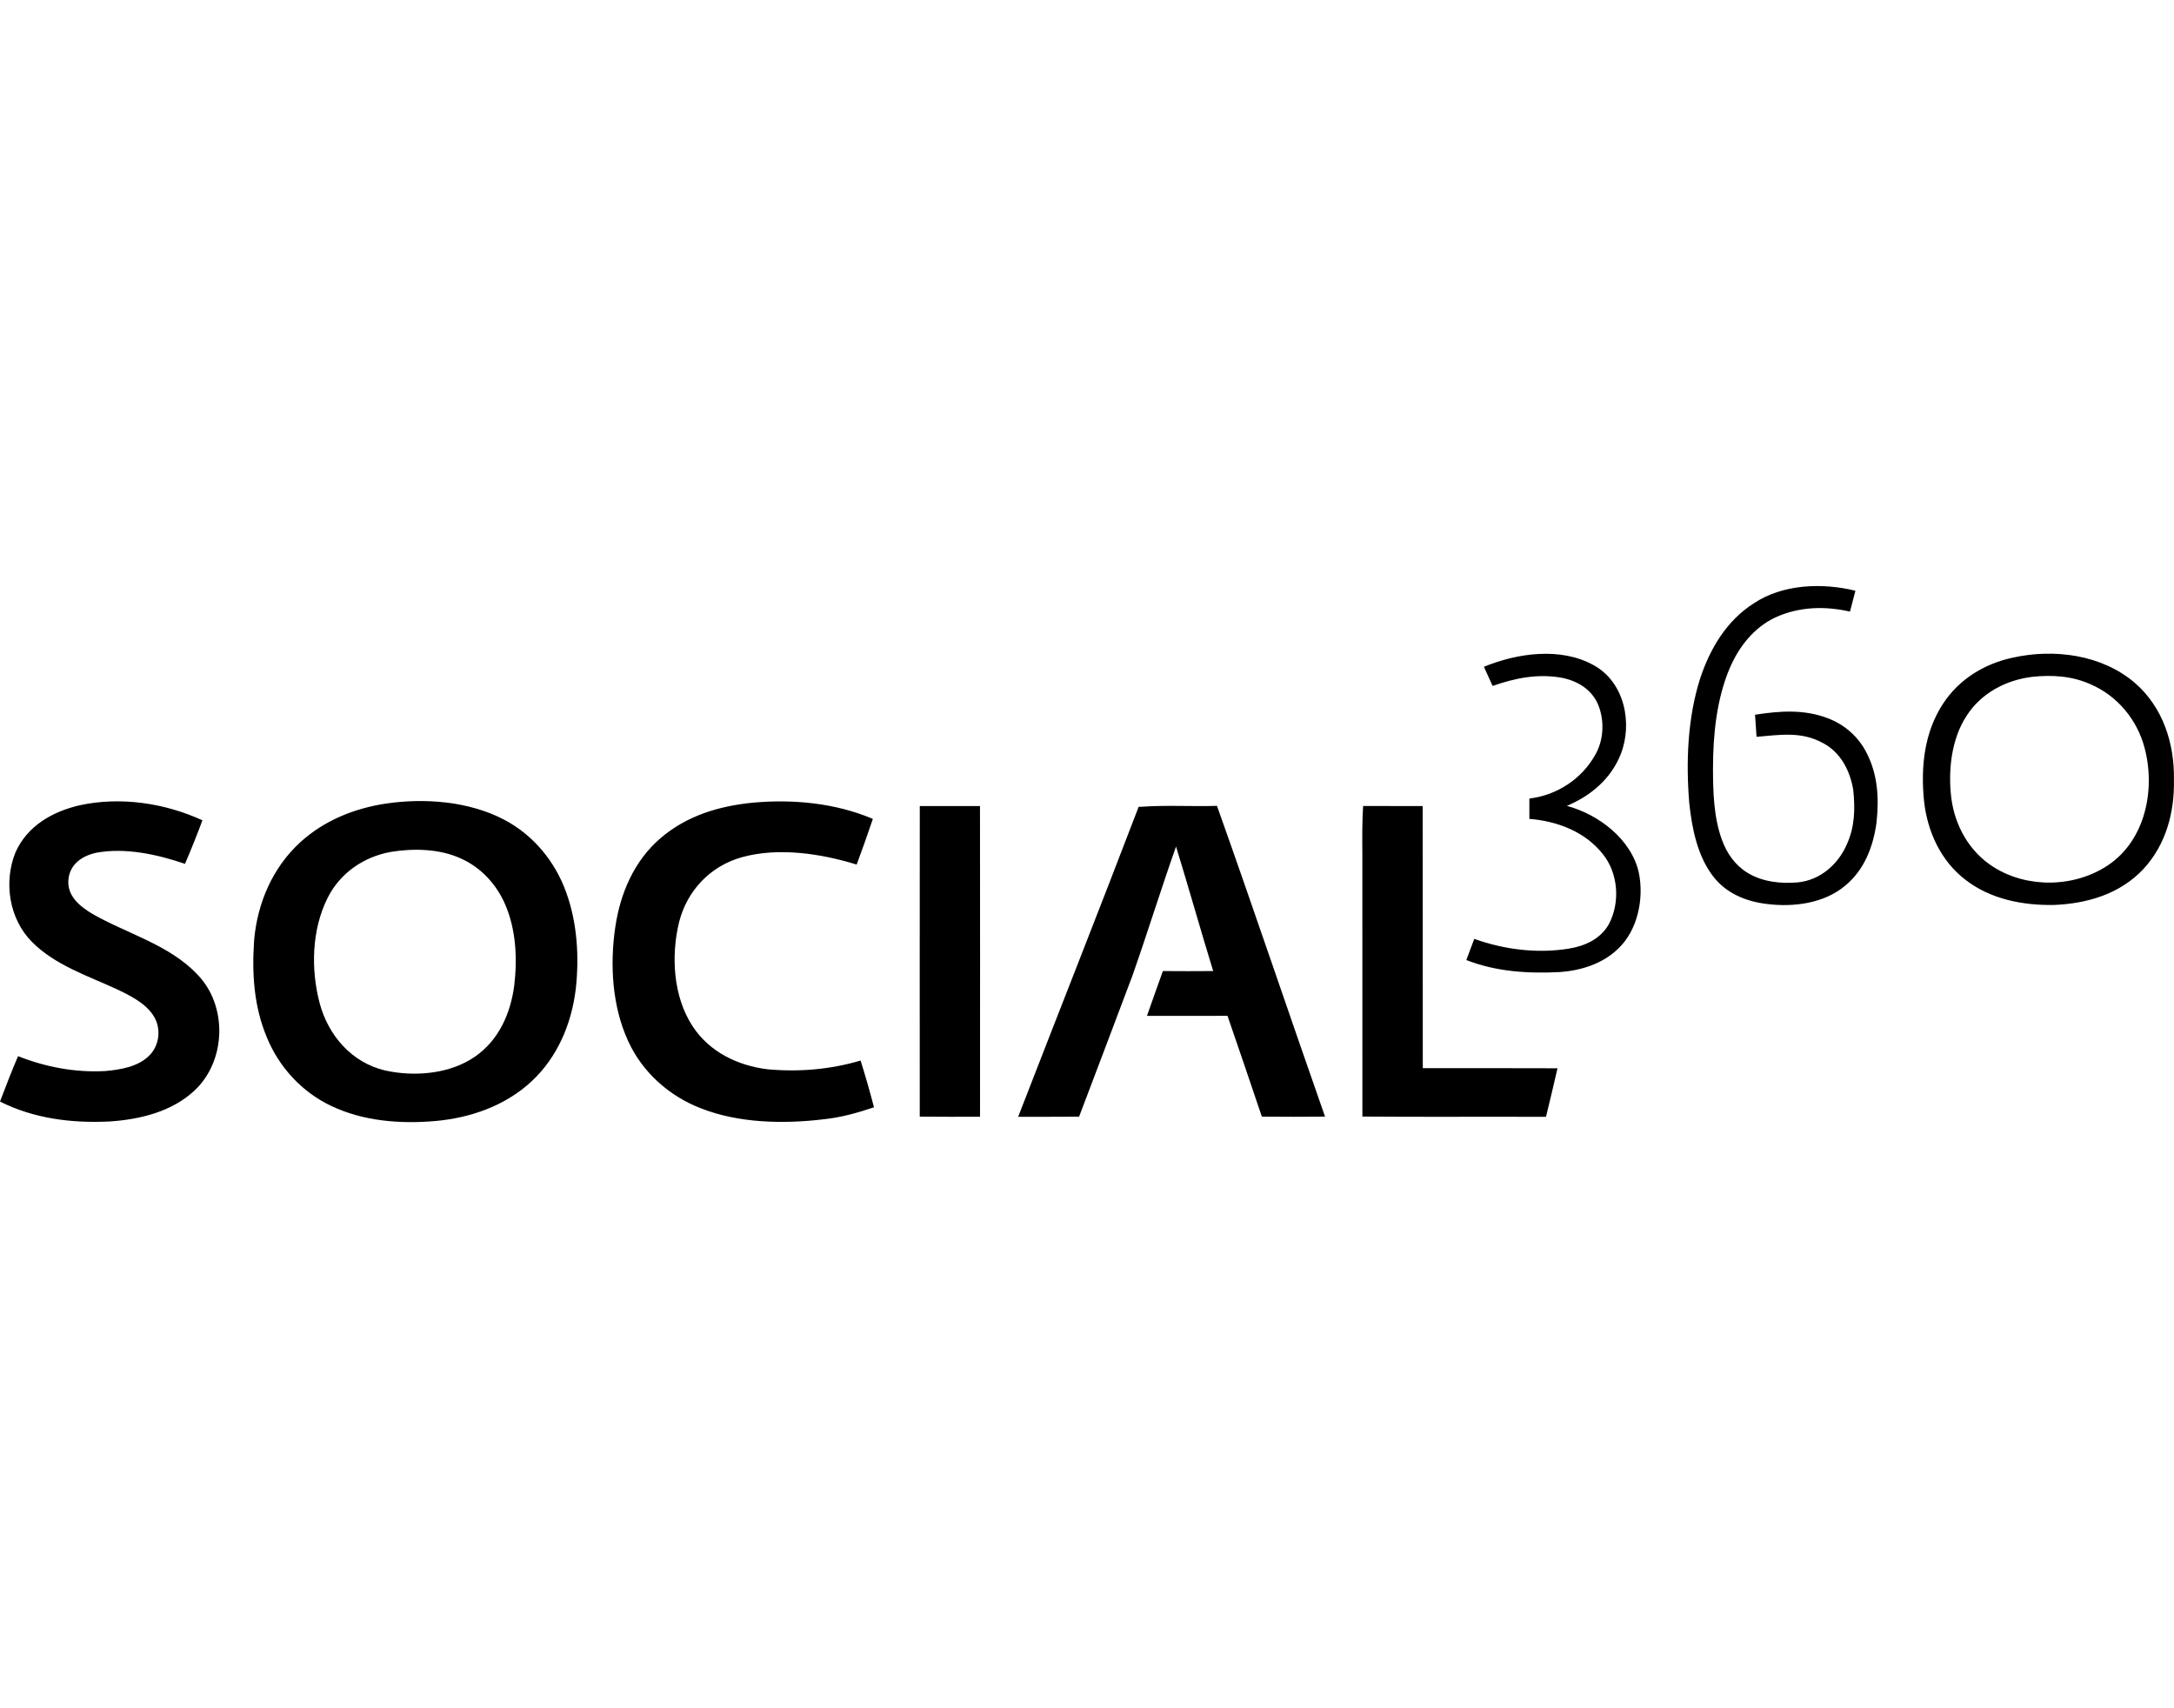 <svg fill-rule="evenodd" role="img" viewBox="0 0 560 440" xmlns="http://www.w3.org/2000/svg" aria-label="Social 360"><g fill="currentColor"><path d="M477.935 152.162c-.46 1.79-.94 3.58-1.4 5.369-6.499-1.48-13.127-1.28-19.236 1.51-5.58 2.65-9.429 7.608-11.798 13.197-3.34 7.959-4.23 16.997-4.25 25.556 0 6.079.18 12.738 2.29 18.497 1.25 3.469 3.38 6.528 6.549 8.488 3.82 2.37 8.618 2.89 13.008 2.5 5.759-.56 10.418-4.64 12.647-9.849 2.04-4.469 2.14-9.158 1.63-13.967-.81-4.95-3.27-9.748-7.889-12.118-5.539-3.02-11.038-2.05-17.017-1.56-.14-1.9-.27-3.79-.39-5.689 6.34-.99 12.678-1.45 18.787.92 4.34 1.65 7.879 4.79 9.968 8.939 2.89 5.629 3.2 11.697 2.54 17.886-.84 6.19-3.09 12.138-8.009 16.238-5.479 4.629-13.357 5.639-20.256 4.759-5.419-.65-10.518-2.76-13.888-7.199-4.019-5.26-5.409-12.378-6.088-18.827-.87-10.588-.44-21.896 2.82-32.084 2.529-7.669 6.808-14.857 13.747-19.287 7.488-5.029 17.736-5.379 26.235-3.28zM410.507 171.339c7.959 4.339 10.128 14.987 6.959 22.975-2.53 6.32-7.689 10.669-13.858 13.258 8.189 2.19 16.667 8.629 18.547 17.257 1.35 6.649-.29 14.857-5.43 19.617-3.918 3.799-9.477 5.529-14.827 5.929-8.268.42-16.397-.06-24.185-3.09l2.04-5.459c7.718 2.76 16.177 3.83 24.285 2.53 4.2-.67 8.129-2.43 10.348-6.23 3-5.608 2.51-13.137-1.52-18.146-4.599-5.789-11.707-8.469-18.916-9.058v-5.24c7.039-.83 13.388-4.959 16.897-11.128 2.32-3.929 2.52-9.128.72-13.277-1.73-3.84-5.36-5.95-9.369-6.719-6.128-1.07-11.927.09-17.716 2.13-.75-1.64-1.5-3.29-2.24-4.94 8.628-3.549 19.796-5.129 28.265-.41zM518.488 169.389c10.638-2.37 22.996-.77 31.464 6.539 7.189 6.229 10.188 15.547 10.028 24.865.17 8.459-2.03 16.737-7.868 23.056-6.05 6.43-14.438 8.899-23.056 9.249-8.059.12-16.317-1.47-22.806-6.51-6.349-4.868-9.778-12.427-10.638-20.256-.87-8.668.01-17.627 4.889-25.065 4.1-6.3 10.708-10.338 17.987-11.878zm4.989 4.949c5.159-.55 10.278-.23 15.067 1.93 6.849 2.95 11.958 9.098 13.858 16.297 2.88 10.698.28 23.776-9.349 30.264-8.578 5.78-20.756 6.05-29.514.51-6.21-3.909-9.969-10.568-10.898-17.767-.87-7.038-.02-15.177 3.949-21.226 3.75-5.819 10.108-9.188 16.887-10.008zM20.586 207.402c10.449-2.26 21.886-.57 31.555 3.89-1.4 3.779-2.9 7.508-4.49 11.208-7.098-2.42-15.297-4.23-22.775-2.87-3.74.78-7 3.02-7.27 7.139-.249 4.029 2.91 6.639 6.03 8.518 8.908 5.18 19.926 7.959 27.245 15.757 7.779 8 7.389 22.157-.71 29.785-5.859 5.54-14.177 7.529-22.006 8.039-9.718.46-19.387-.73-28.165-5.13 1.47-3.929 3.01-7.838 4.65-11.697 7.168 2.83 14.767 4.259 22.485 3.83 3.81-.34 8.359-1.08 11.198-3.88 2.85-2.68 3.29-7.309 1.1-10.518-2.05-3.13-6.039-5.11-9.328-6.67-7.419-3.439-15.947-6.208-21.826-12.157-5.94-5.909-7.38-15.437-4.3-23.076 3.05-6.869 9.549-10.538 16.607-12.168zM194.085 206.732c10.329-.92 21.137.12 30.755 4.19-1.34 3.939-2.71 7.868-4.17 11.767-9.198-2.839-20.136-4.499-29.544-1.9-8.139 2.26-14.157 8.6-16.207 16.758-2.11 8.668-1.52 19.236 3.54 26.855 4.309 6.559 11.547 10.058 19.176 11.008 8.128.75 16.207.08 24.046-2.24 1.25 3.98 2.4 8 3.449 12.038-4.24 1.43-8.519 2.63-12.998 3.09-10.318 1.24-21.886 1.02-31.674-2.86-8.169-3.169-15.037-9.318-18.677-17.337-4.099-8.938-4.719-19.676-3.29-29.294 1.28-8.739 4.87-17.107 11.679-22.936 6.799-5.82 15.137-8.289 23.915-9.139zM236.928 207.622c5.169-.02 10.338-.02 15.507 0 .04 26.675.02 53.35.01 80.026-5.179.01-10.348.02-15.527-.03 0-26.665-.02-53.33.01-79.996zM293.308 207.812l.68-.01c6.479-.46 12.997-.04 19.496-.23 9.469 26.605 18.477 53.4 27.835 80.046-5.429.05-10.848.05-16.277 0-2.94-8.658-5.849-17.327-8.848-25.965-6.919.01-13.828.01-20.747.01 1.36-3.85 2.71-7.709 4.1-11.548 4.319.04 8.638.04 12.957 0-3.279-10.658-6.288-21.407-9.568-32.065-3.9 11.028-7.349 22.216-11.228 33.244-4.53 12.128-9.168 24.216-13.747 36.334-5.23.04-10.459.02-15.698.04 10.319-26.625 20.847-53.18 31.045-79.856z"/><path d="M351.118 207.602c5.119.01 10.238 0 15.347.02.05 22.506-.01 45.012.03 67.508 11.568.02 23.136-.03 34.704.03-.97 4.17-1.94 8.349-2.97 12.508-15.767-.07-31.534.06-47.291-.07-.02-22.606-.01-45.202-.01-67.808-.04-4.07-.05-8.129.19-12.188zM99.352 206.982c10.019-1.46 21.347-.63 30.455 4.12 7.579 3.959 13.278 10.878 16.097 18.916 2.81 7.819 3.32 16.577 2.4 24.786-1.11 8.978-4.71 17.527-11.408 23.746-6.74 6.269-15.728 9.398-24.776 10.198-9.078.79-18.667.04-26.965-3.97-7.429-3.559-13.268-9.918-16.387-17.506-3.41-8.099-3.9-16.557-3.3-25.226.86-9.498 4.75-18.567 11.838-25.066 6.15-5.629 13.878-8.738 22.046-9.998zm1.24 12.458c5.9-.97 12.638-.85 18.157 1.7 5.119 2.29 9.098 6.589 11.328 11.708 2.85 6.469 3.22 14.037 2.39 20.976-.95 7.189-3.93 14.008-10.019 18.267-6.519 4.579-15.687 5.309-23.276 3.63-8.518-2.01-14.557-8.94-16.797-17.208-2.35-8.788-2.11-19.156 2.09-27.385 3.19-6.289 9.248-10.428 16.127-11.688z"/></g></svg>
